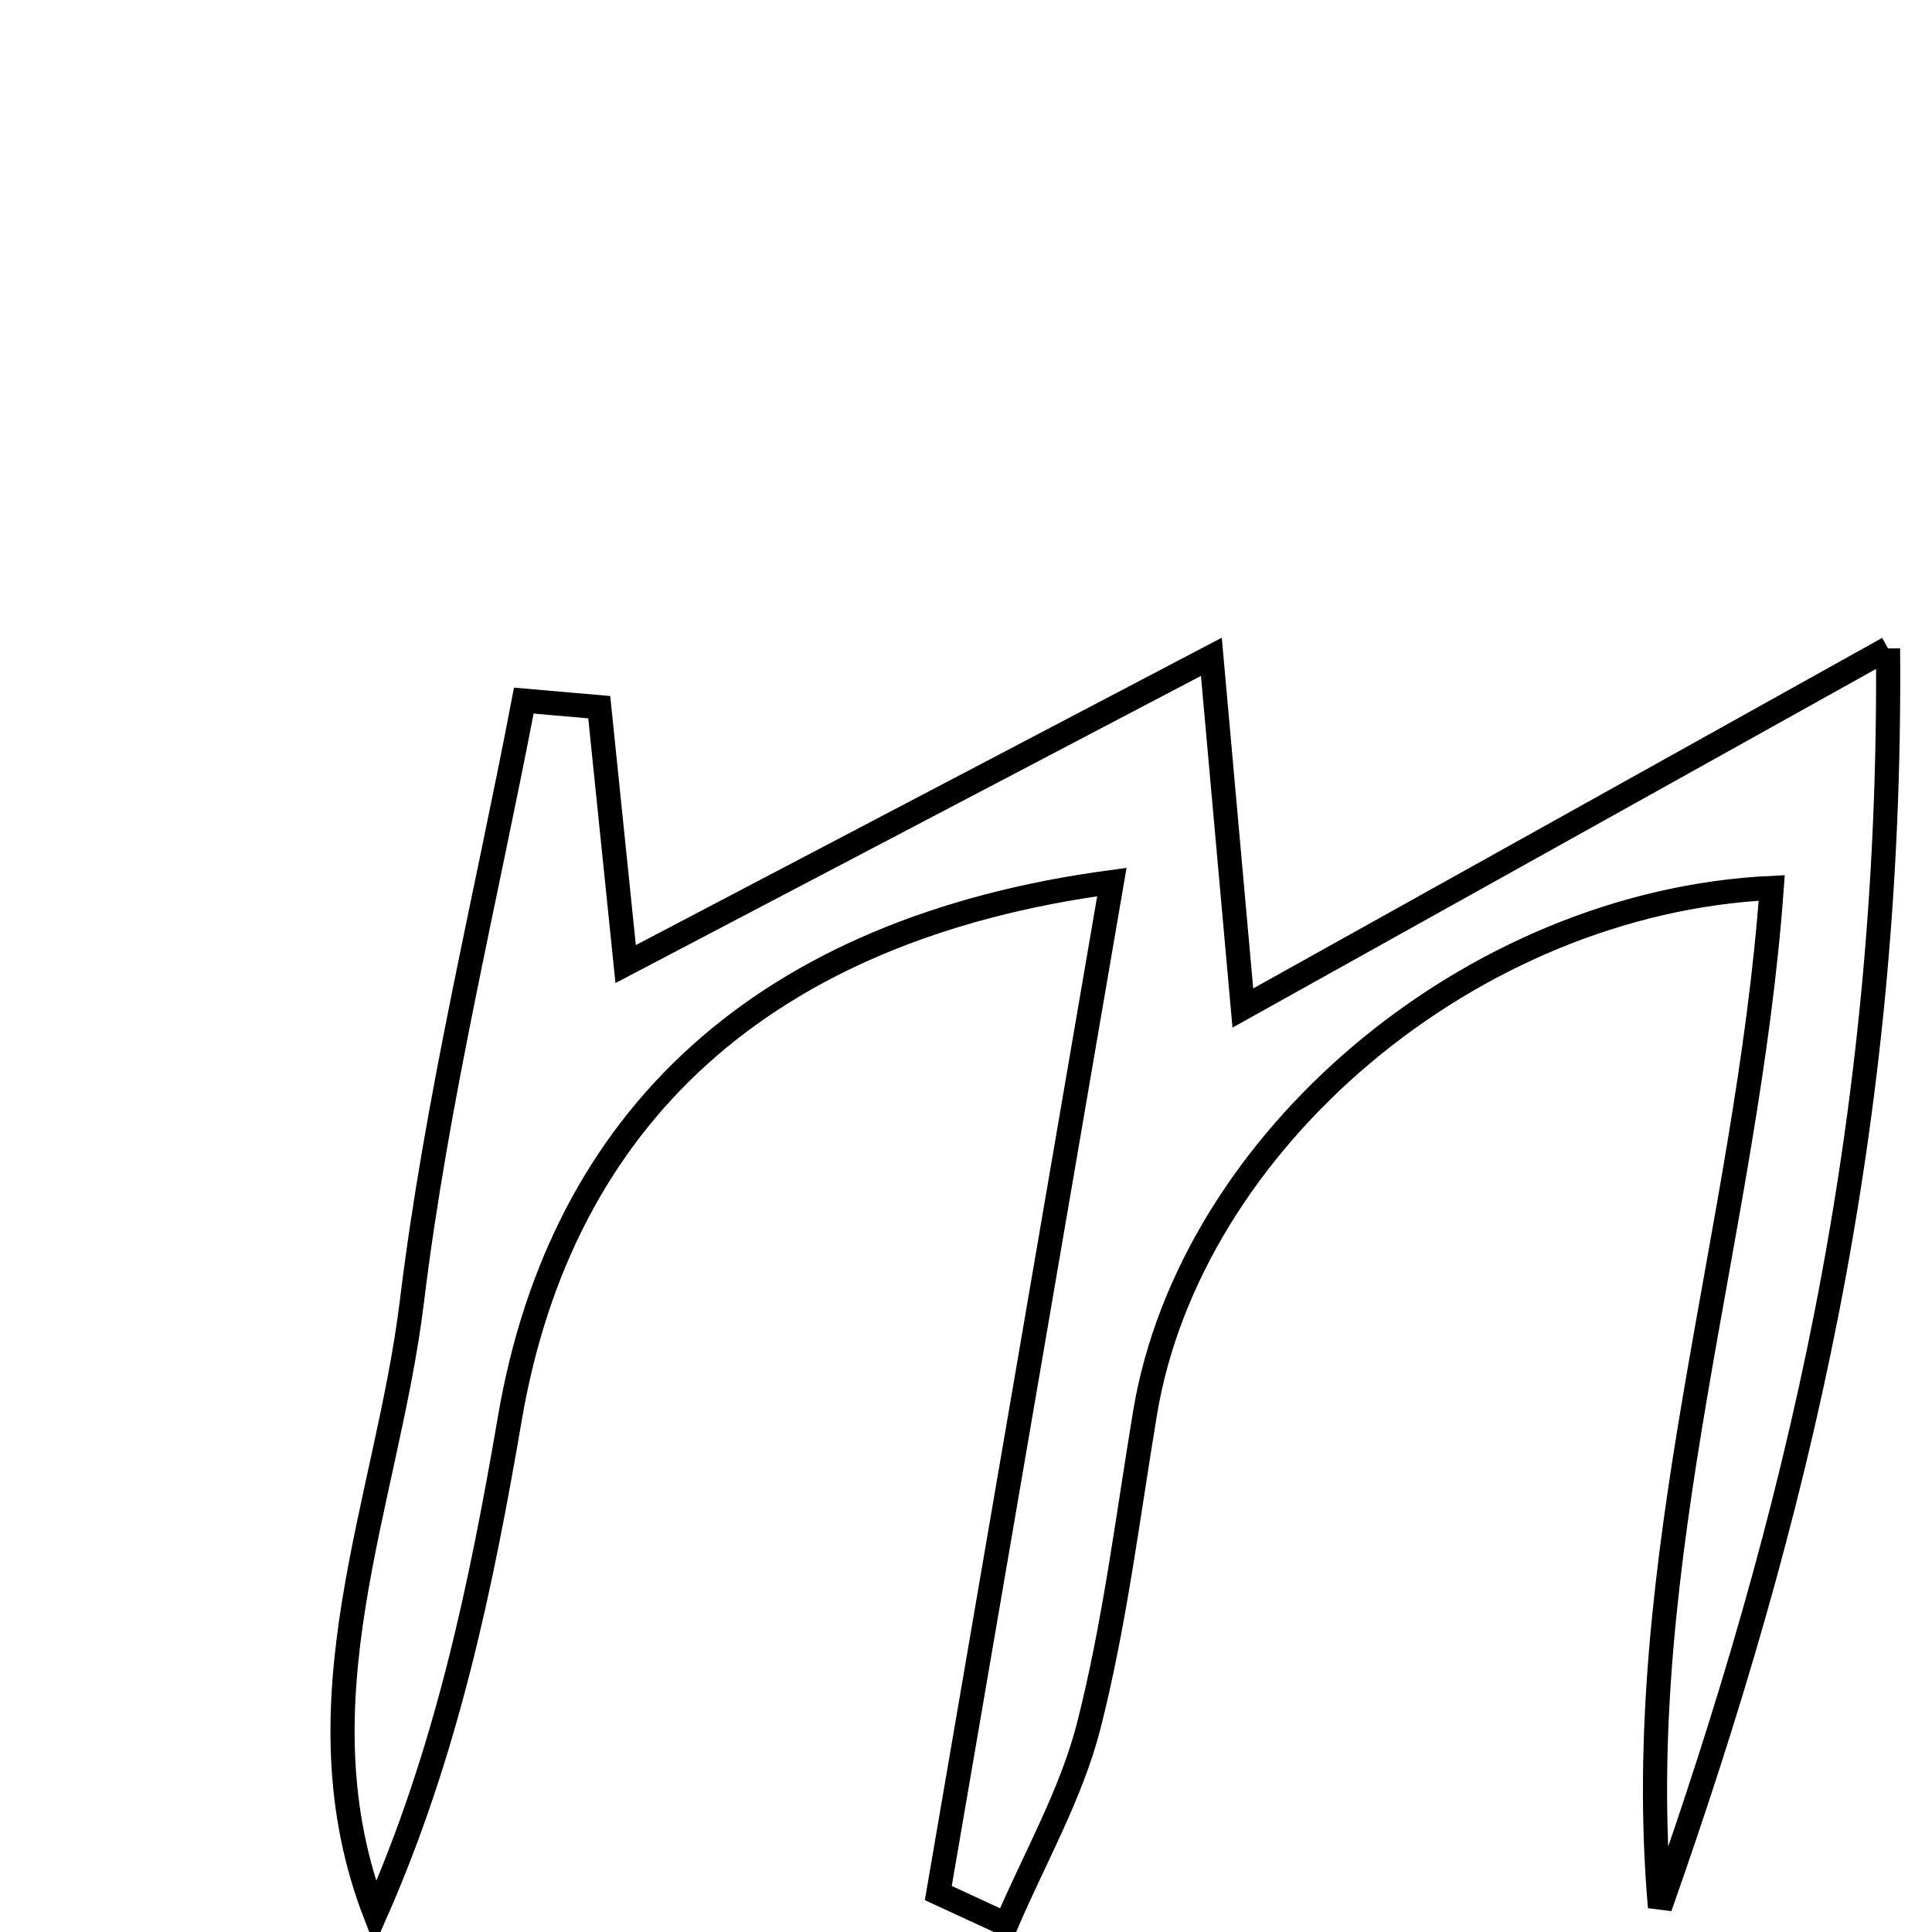 <svg xmlns="http://www.w3.org/2000/svg" viewBox="0.0 0.0 24.0 24.0" height="200px" width="200px"><path fill="none" stroke="black" stroke-width=".3" stroke-opacity="1.0"  filling="0" d="M23.454 8.055 C23.504 14.016 22.315 18.886 20.621 23.691 C20.244 19.385 21.702 15.276 22.009 11.03 C18.265 11.207 14.786 14.183 14.225 17.548 C14.009 18.846 13.85 20.159 13.527 21.431 C13.309 22.288 12.851 23.083 12.5 23.906 C12.219 23.776 11.938 23.646 11.656 23.516 C12.37 19.359 13.083 15.203 13.812 10.957 C9.483 11.537 6.974 13.884 6.334 17.617 C5.978 19.697 5.549 21.766 4.661 23.777 C3.649 21.154 4.811 18.67 5.117 16.166 C5.423 13.659 6.031 11.189 6.507 8.703 C6.82 8.73 7.132 8.758 7.444 8.785 C7.544 9.752 7.643 10.719 7.772 11.976 C10.057 10.777 12.272 9.616 15.048 8.159 C15.218 10.055 15.325 11.256 15.439 12.522 C17.906 11.147 20.339 9.791 23.454 8.055"></path></svg>